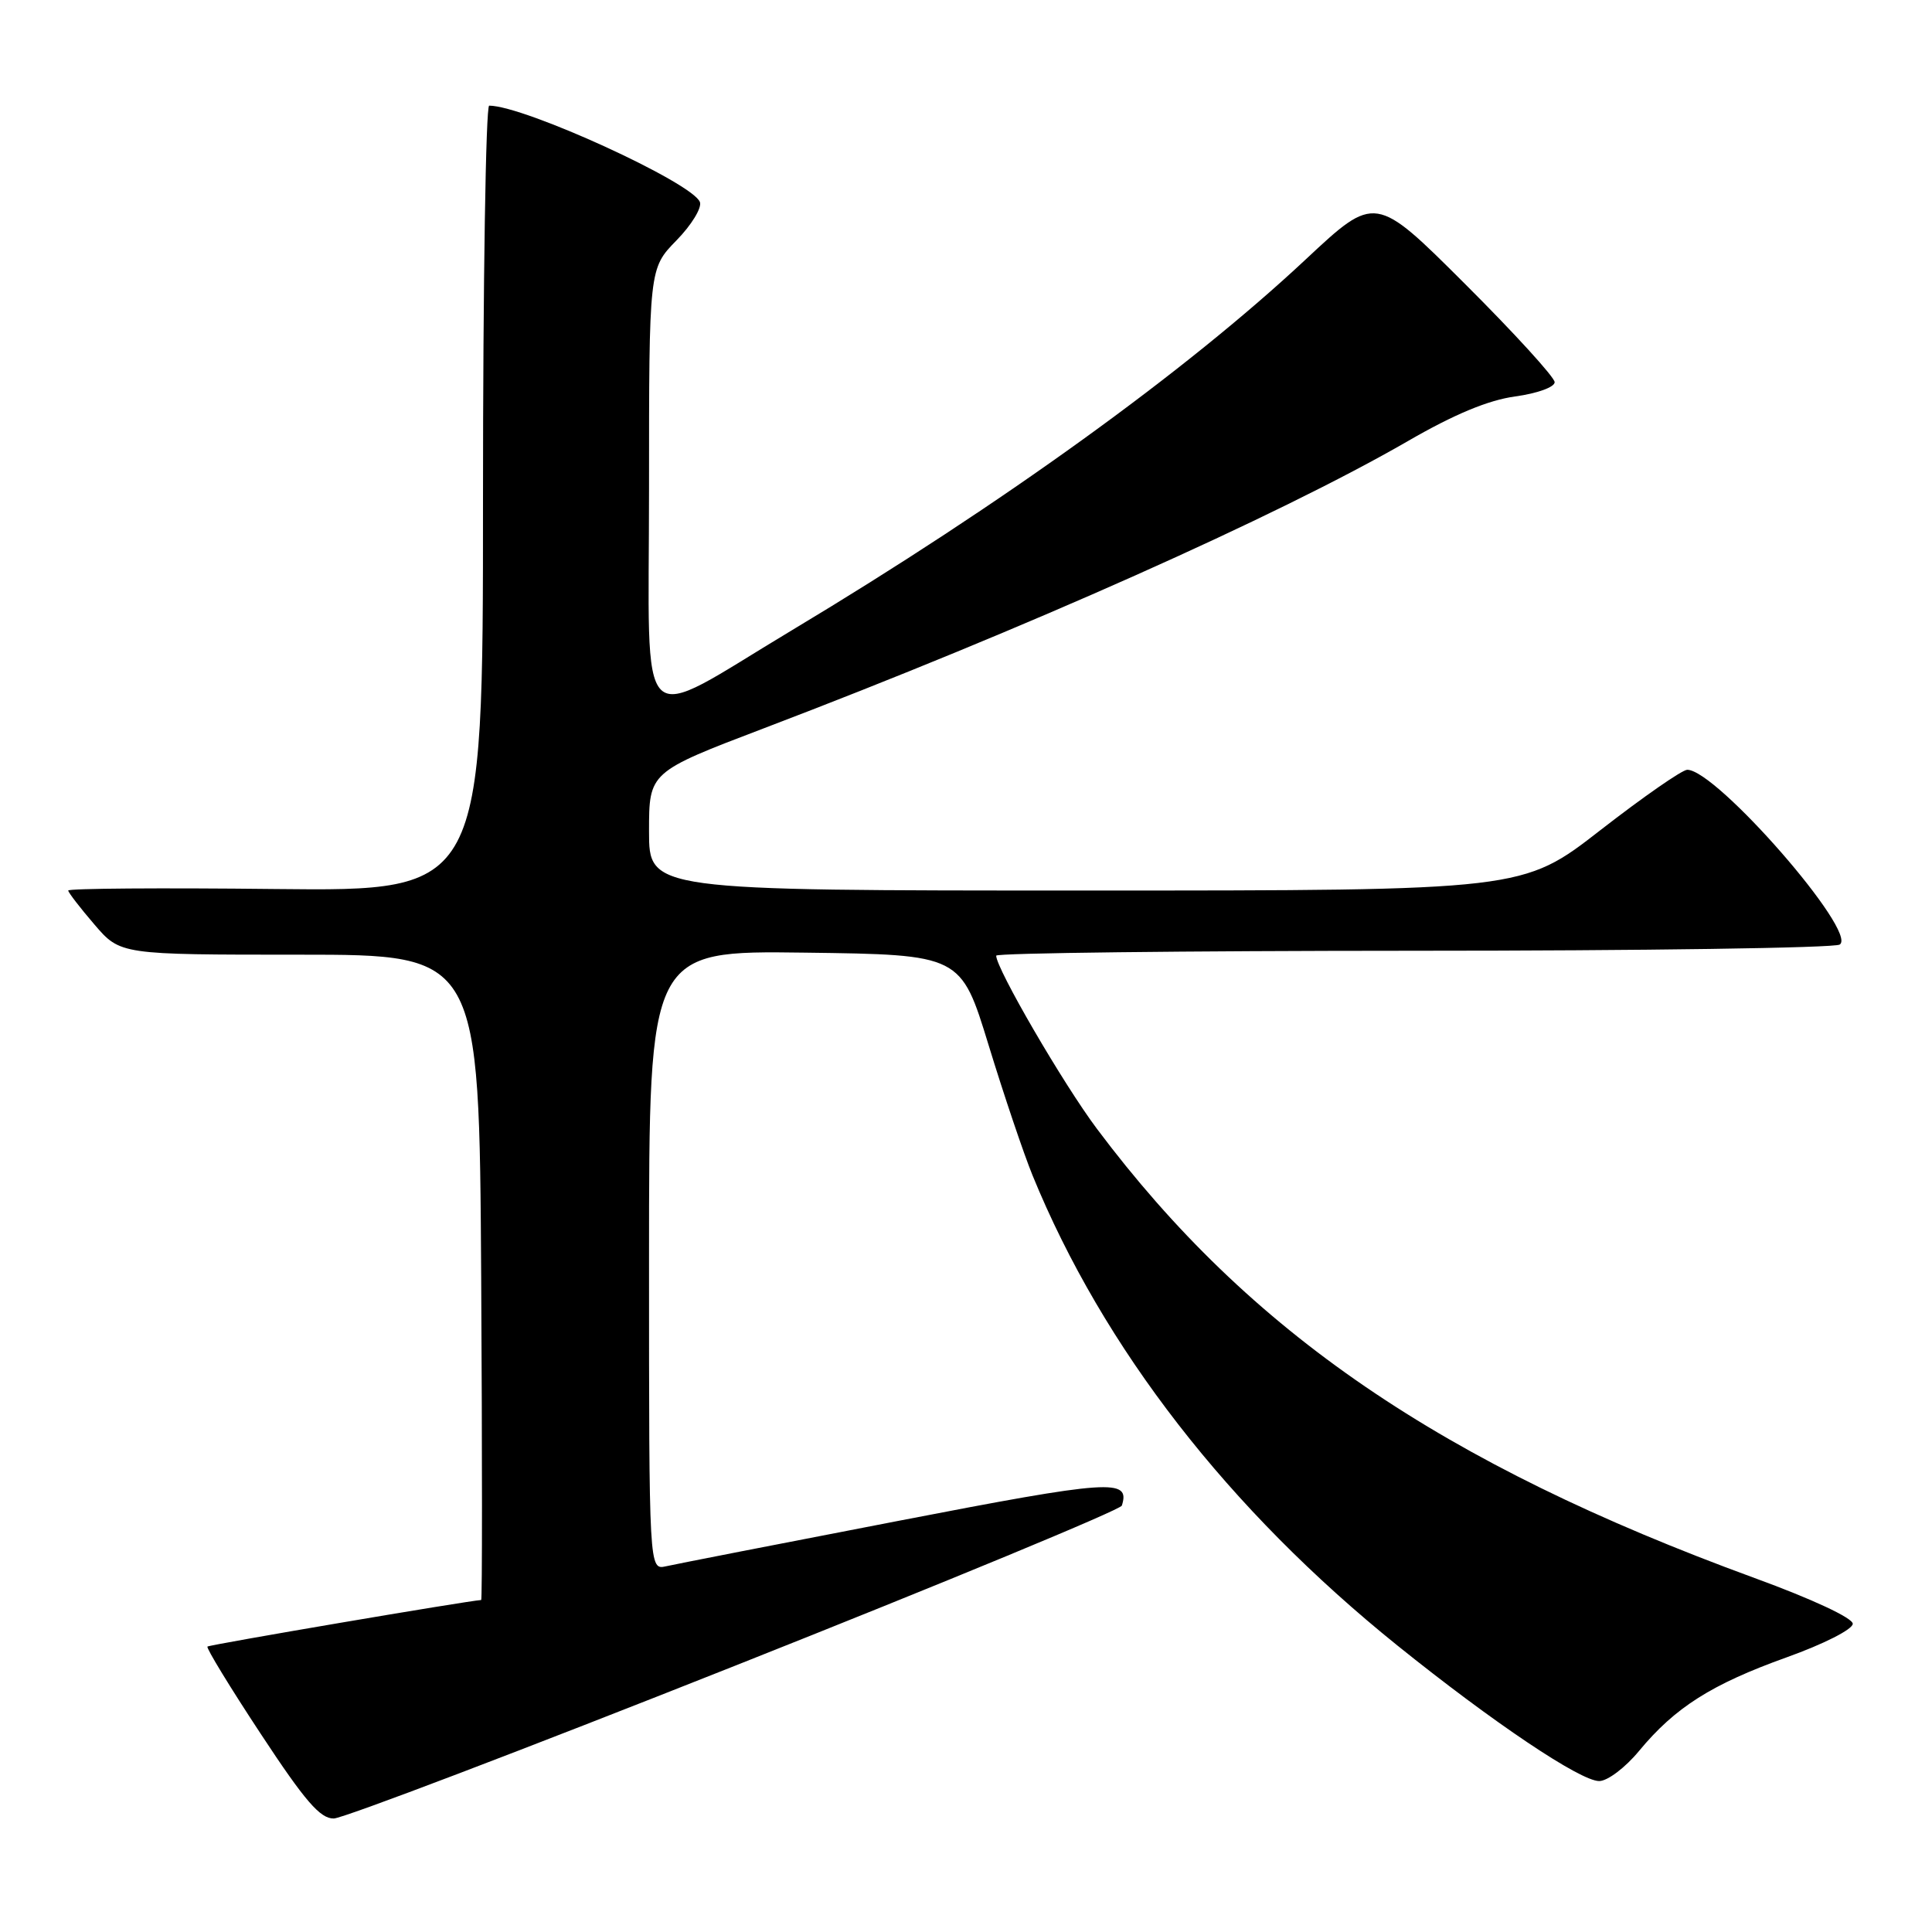<?xml version="1.0" encoding="UTF-8" standalone="no"?>
<!DOCTYPE svg PUBLIC "-//W3C//DTD SVG 1.1//EN" "http://www.w3.org/Graphics/SVG/1.1/DTD/svg11.dtd" >
<svg xmlns="http://www.w3.org/2000/svg" xmlns:xlink="http://www.w3.org/1999/xlink" version="1.1" viewBox="0 0 256 256">
 <g >
 <path fill="currentColor"
d=" M 97.42 220.71 C 125.42 209.60 148.48 200.05 148.65 199.50 C 149.79 195.89 147.28 196.06 118.95 201.54 C 103.30 204.56 89.49 207.26 88.25 207.54 C 86.00 208.04 86.00 208.04 86.00 167.00 C 86.00 125.96 86.00 125.96 106.66 126.23 C 127.32 126.50 127.32 126.50 131.00 138.50 C 133.02 145.10 135.64 152.86 136.82 155.75 C 146.17 178.62 162.81 200.05 185.19 218.06 C 197.87 228.26 209.40 236.00 211.90 236.00 C 213.00 236.00 215.36 234.22 217.19 232.00 C 221.96 226.24 226.78 223.18 236.73 219.61 C 241.67 217.84 245.50 215.89 245.50 215.16 C 245.50 214.39 240.09 211.87 232.50 209.10 C 190.98 193.92 165.55 176.54 145.34 149.56 C 140.89 143.62 132.00 128.34 132.00 126.63 C 132.00 126.28 156.86 125.99 187.25 125.98 C 217.64 125.98 243.07 125.61 243.77 125.16 C 246.26 123.58 227.44 102.00 223.57 102.00 C 222.90 102.00 217.72 105.60 212.06 110.00 C 201.77 118.00 201.77 118.00 143.89 118.00 C 86.00 118.00 86.00 118.00 86.00 110.15 C 86.00 102.30 86.00 102.30 101.25 96.49 C 135.74 83.36 169.38 68.36 186.53 58.46 C 192.70 54.89 197.20 53.02 200.78 52.53 C 203.69 52.13 206.00 51.30 206.00 50.64 C 206.00 50.00 200.65 44.13 194.11 37.61 C 182.23 25.76 182.23 25.76 173.04 34.35 C 157.18 49.19 132.77 66.81 105.00 83.47 C 83.90 96.12 86.00 98.19 86.00 64.81 C 86.00 35.58 86.00 35.58 89.63 31.86 C 91.63 29.82 93.03 27.52 92.74 26.77 C 91.75 24.20 69.46 14.00 64.82 14.00 C 64.37 14.00 64.00 37.42 64.00 66.05 C 64.00 118.09 64.00 118.09 36.50 117.80 C 21.37 117.63 9.02 117.72 9.04 118.00 C 9.06 118.28 10.62 120.30 12.51 122.50 C 15.94 126.50 15.94 126.50 39.72 126.50 C 63.50 126.50 63.50 126.50 63.76 169.25 C 63.90 192.76 63.90 212.01 63.76 212.01 C 62.10 212.09 27.73 217.93 27.49 218.18 C 27.30 218.36 30.48 223.57 34.56 229.76 C 40.43 238.68 42.43 240.99 44.23 240.96 C 45.48 240.94 69.41 231.83 97.42 220.71 Z "/>
</g>
</svg>